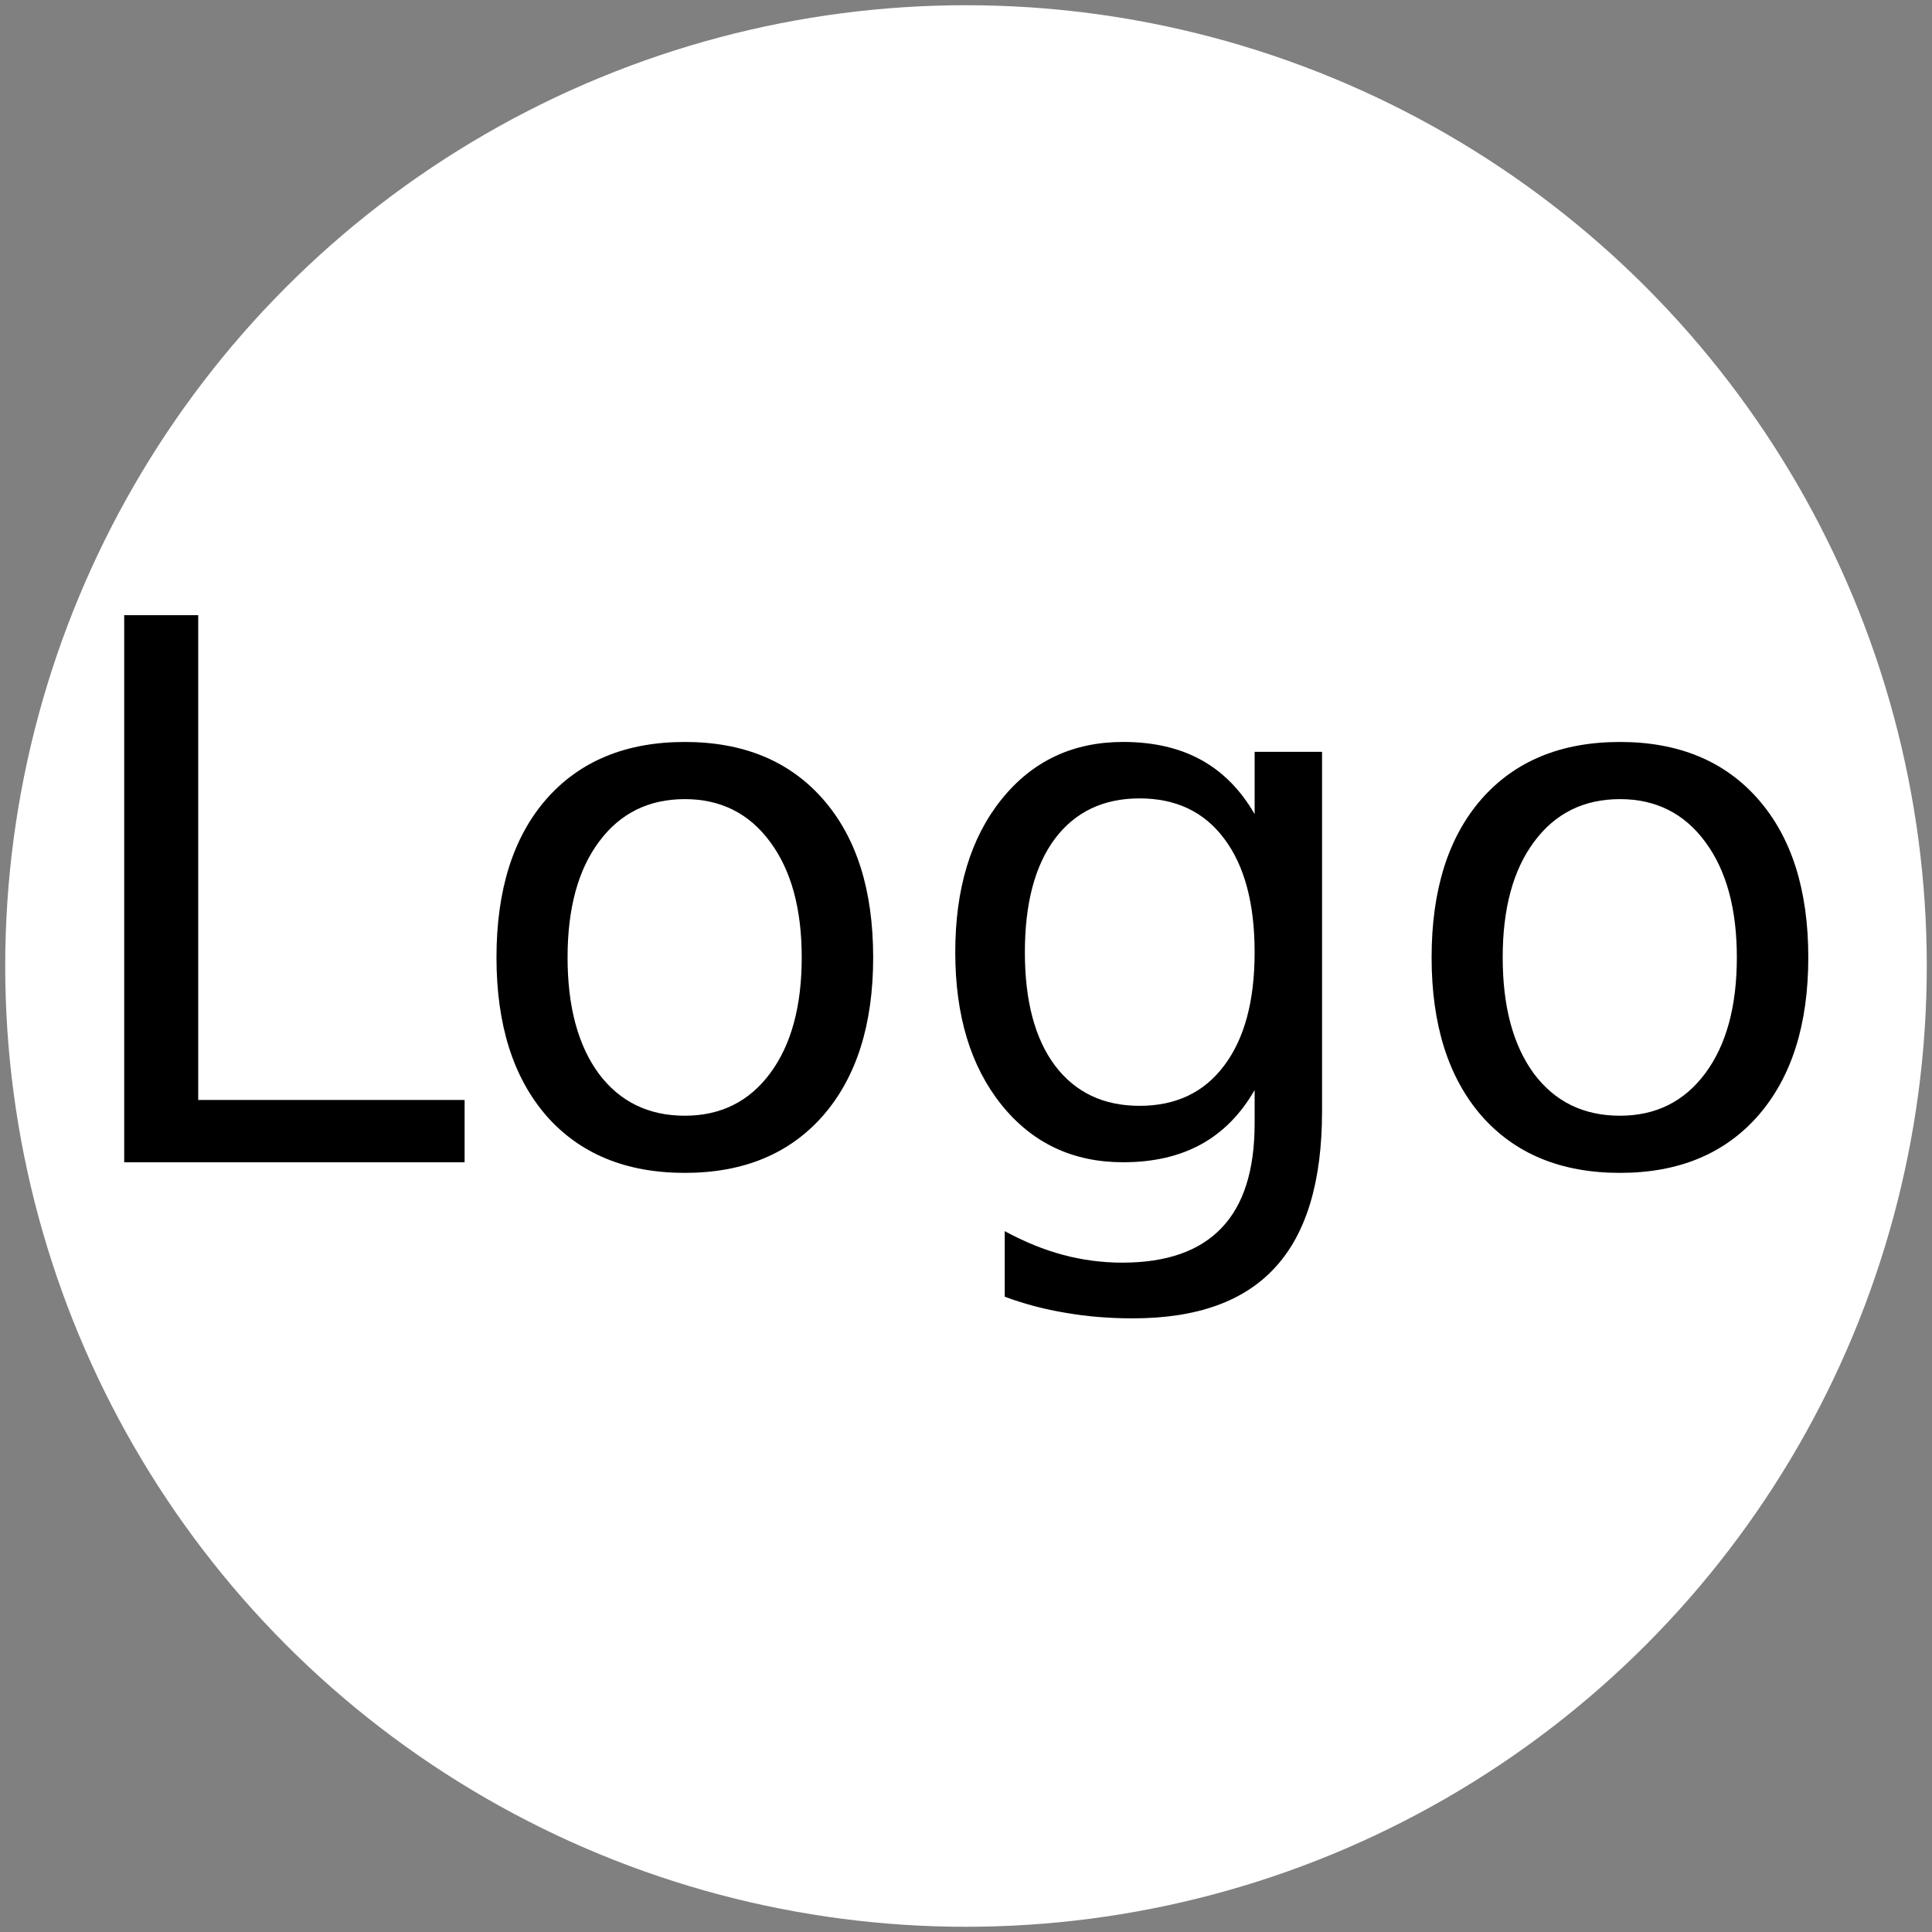 <?xml version="1.0" encoding="UTF-8" standalone="no"?>
<svg
   xmlns:dc="http://purl.org/dc/elements/1.1/"
   xmlns:cc="http://creativecommons.org/ns#"
   xmlns:rdf="http://www.w3.org/1999/02/22-rdf-syntax-ns#"
   xmlns:svg="http://www.w3.org/2000/svg"
   xmlns="http://www.w3.org/2000/svg"
   version="1.1"
   id="svg2"
   viewBox="0 0 512 512"
   height="512"
   width="512">
  <rect x="0" y="0" width="512" height="512" fill="#808080" stroke="none"/>
  <defs
     id="defs4" />
  <g
     transform="translate(0,-540.362)"
     id="layer1">
    <ellipse
       ry="254.618"
       rx="254.618"
       cy="796.362"
       cx="256"
       id="path3340"
       style="fill:#ffffff;fill-rule:evenodd;stroke:none;stroke-width:2.763px;stroke-linecap:butt;stroke-linejoin:miter;stroke-opacity:1;fill-opacity:1" />
    <g
       transform="matrix(1.591,0,0,1.591,-151.231,-470.447)"
       id="text4161"
       style="font-style:normal;font-weight:normal;font-size:40px;line-height:125%;font-family:sans-serif;letter-spacing:0px;word-spacing:0px;fill:#000000;fill-opacity:1;stroke:none;stroke-width:1px;stroke-linecap:butt;stroke-linejoin:miter;stroke-opacity:1">
      <path
         id="path4166"
         style="font-size:125px"
         d="m 115.741,737.799 12.329,0 0,80.75 44.373,0 0,10.376 -56.702,0 0,-91.125 z" />
      <path
         id="path4168"
         style="font-size:125px"
         d="m 209.125,768.439 q -9.033,0 -14.282,7.08 -5.249,7.019 -5.249,19.287 0,12.268 5.188,19.348 5.249,7.019 14.343,7.019 8.972,0 14.221,-7.08 5.249,-7.08 5.249,-19.287 0,-12.146 -5.249,-19.226 -5.249,-7.141 -14.221,-7.141 z m 0,-9.521 q 14.648,0 23.01,9.521 8.362,9.521 8.362,26.367 0,16.785 -8.362,26.367 -8.362,9.521 -23.01,9.521 -14.709,0 -23.071,-9.521 -8.301,-9.583 -8.301,-26.367 0,-16.846 8.301,-26.367 8.362,-9.521 23.071,-9.521 z" />
      <path
         id="path4170"
         style="font-size:125px"
         d="m 304.035,793.951 q 0,-12.207 -5.066,-18.921 -5.005,-6.714 -14.099,-6.714 -9.033,0 -14.099,6.714 -5.005,6.714 -5.005,18.921 0,12.146 5.005,18.86 5.066,6.714 14.099,6.714 9.094,0 14.099,-6.714 5.066,-6.714 5.066,-18.86 z m 11.23,26.489 q 0,17.456 -7.751,25.94 -7.751,8.545 -23.743,8.545 -5.92,0 -11.169,-0.916 -5.249,-0.855 -10.193,-2.686 l 0,-10.925 q 4.944,2.686 9.766,3.967 4.822,1.282 9.827,1.282 11.047,0 16.541,-5.798 5.493,-5.737 5.493,-17.395 l 0,-5.554 q -3.479,6.042 -8.911,9.033 -5.432,2.991 -13,2.991 -12.573,0 -20.264,-9.583 -7.69,-9.583 -7.69,-25.391 0,-15.869 7.69,-25.452 7.69,-9.583 20.264,-9.583 7.568,0 13,2.991 5.432,2.991 8.911,9.033 l 0,-10.376 11.23,0 0,59.875 z" />
      <path
         id="path4172"
         style="font-size:125px"
         d="m 364.887,768.439 q -9.033,0 -14.282,7.08 -5.249,7.019 -5.249,19.287 0,12.268 5.188,19.348 5.249,7.019 14.343,7.019 8.972,0 14.221,-7.08 5.249,-7.08 5.249,-19.287 0,-12.146 -5.249,-19.226 -5.249,-7.141 -14.221,-7.141 z m 0,-9.521 q 14.648,0 23.01,9.521 8.362,9.521 8.362,26.367 0,16.785 -8.362,26.367 -8.362,9.521 -23.01,9.521 -14.709,0 -23.071,-9.521 -8.301,-9.583 -8.301,-26.367 0,-16.846 8.301,-26.367 8.362,-9.521 23.071,-9.521 z" />
    </g>
  </g>
</svg>
